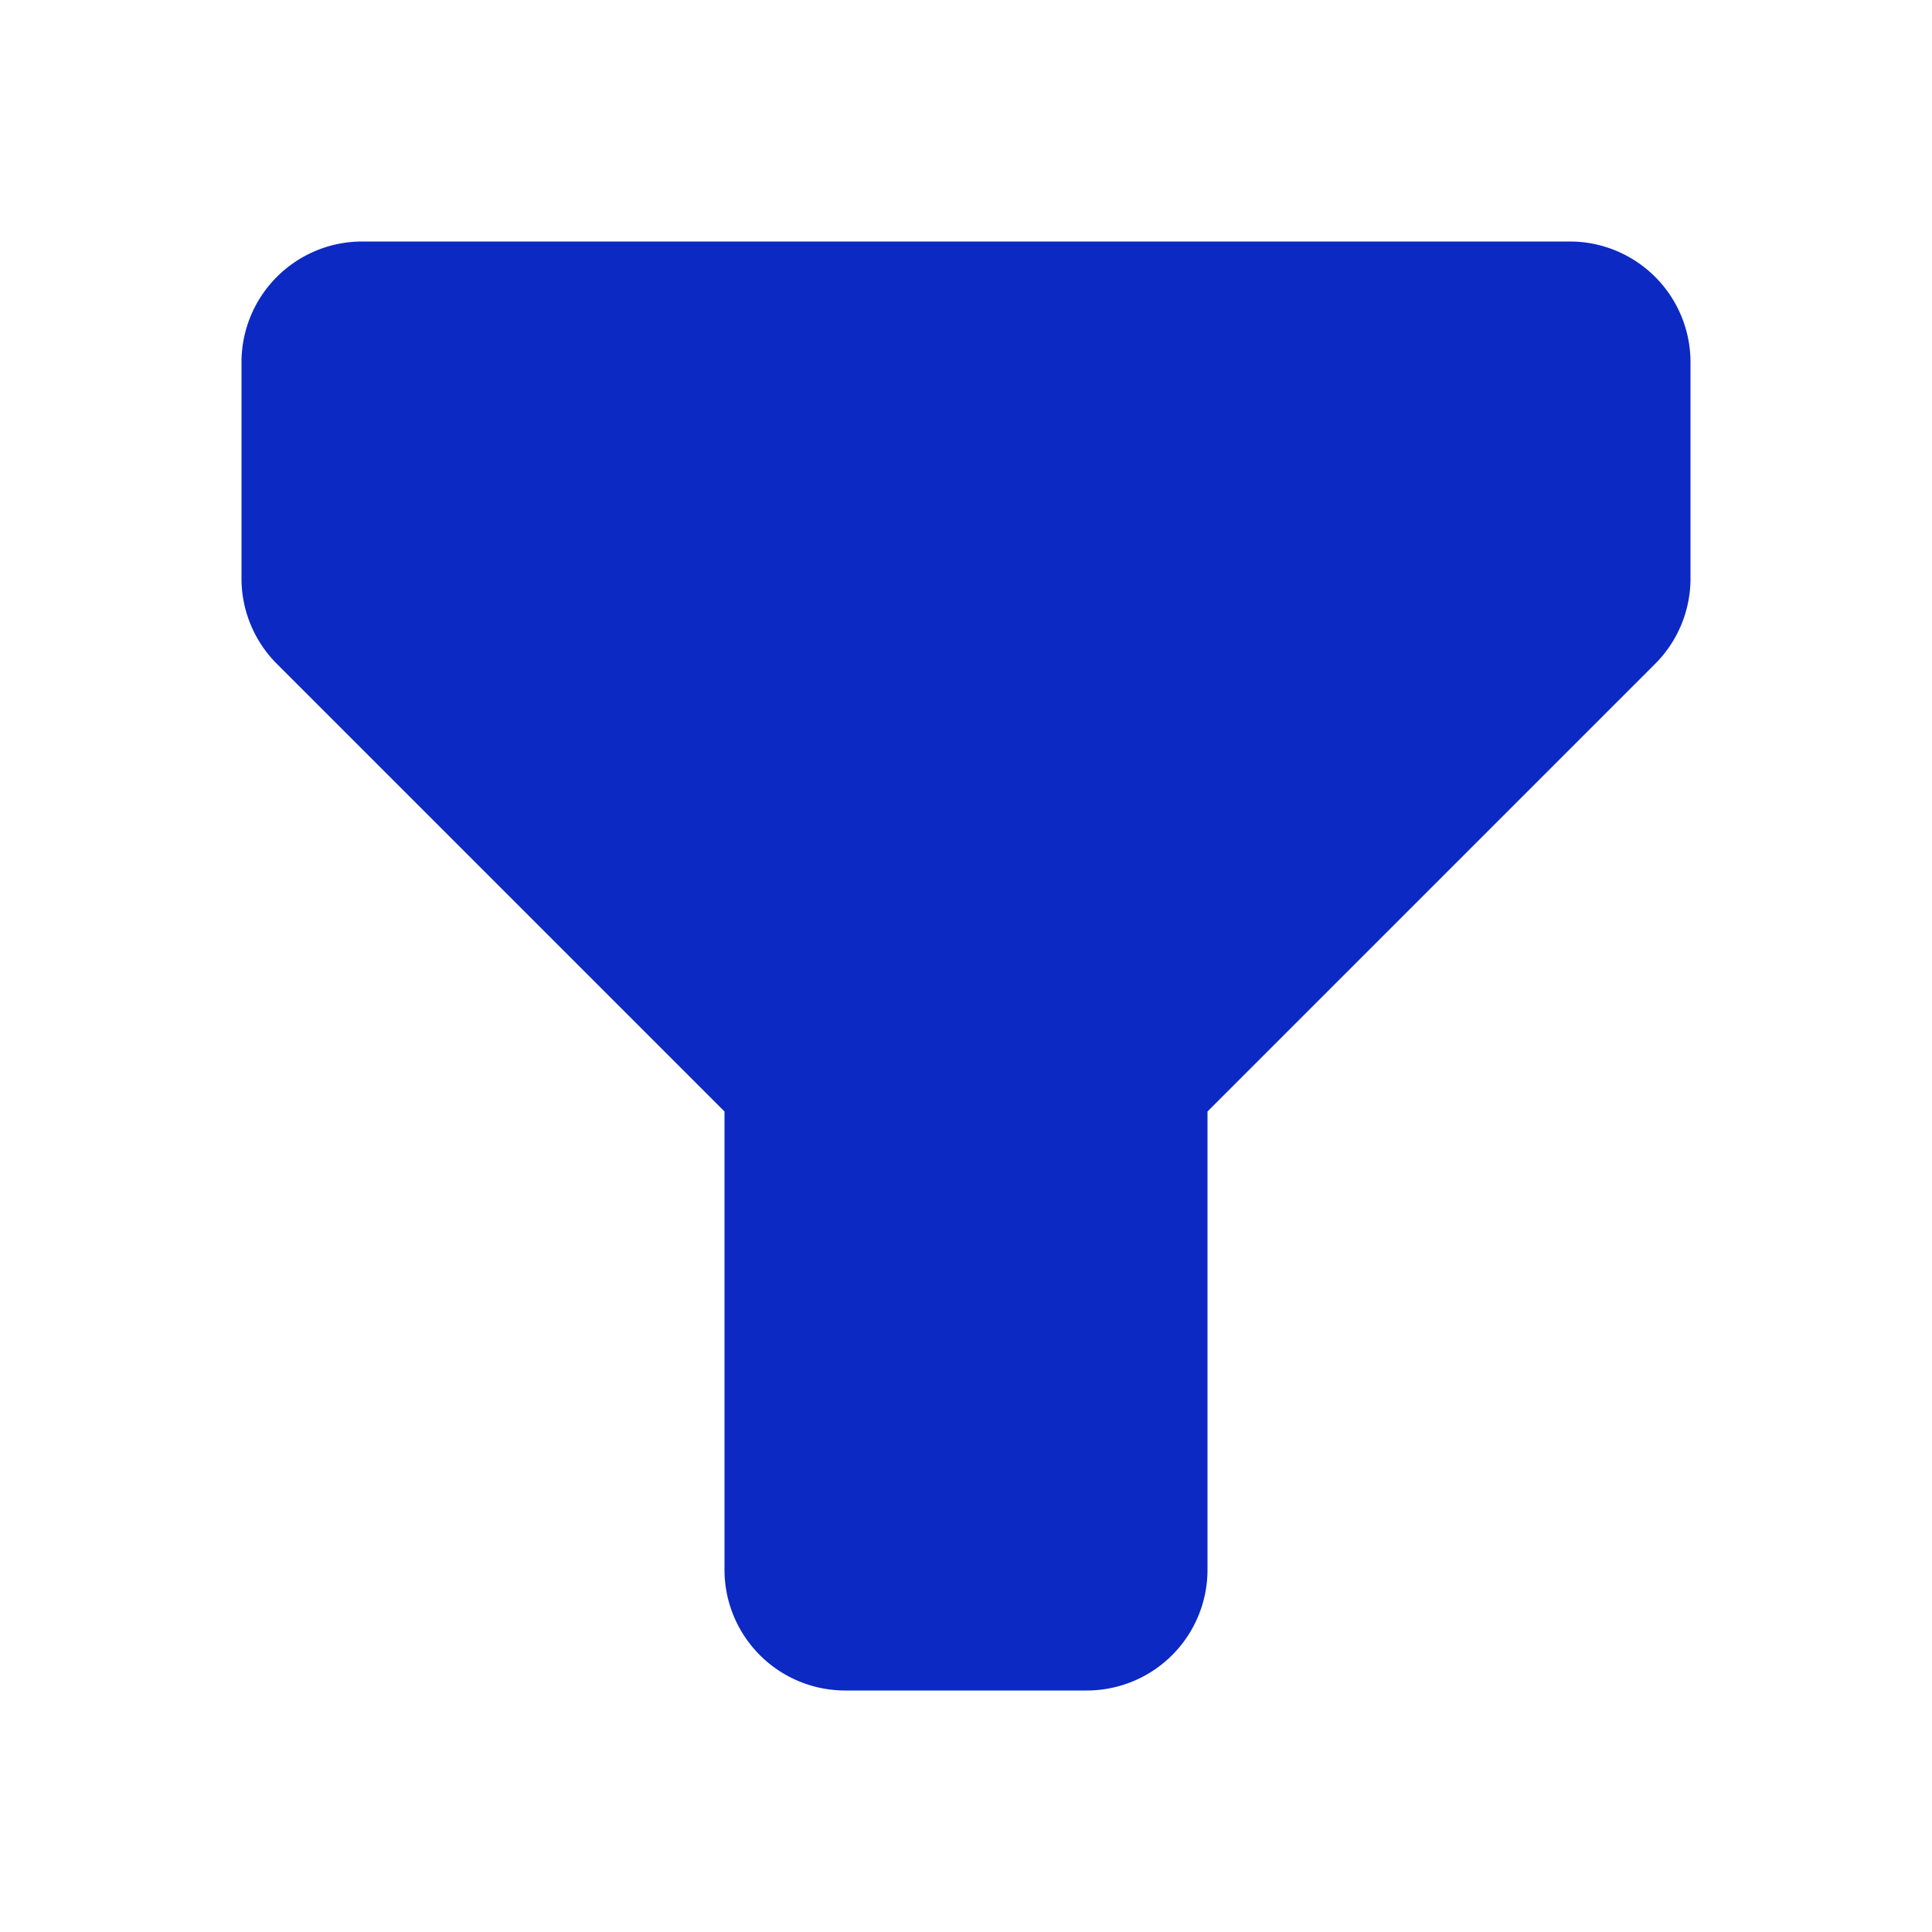 <?xml version="1.0" standalone="yes"?><svg xmlns="http://www.w3.org/2000/svg" id="icon" width="16" height="16" viewBox="0 0 32 32" style="zoom: 1;"><defs><style>.cls-1{fill:none;}</style></defs><title>filter</title><path fill="#0C29C3" d="M18,28 H14 a2,2 0 0 1 -2,-2 V18.41 L4.59,11 A2,2 0 0 1 4,9.59 V6 A2,2 0 0 1 6,4 H26 a2,2 0 0 1 2,2 V9.59 A2,2 0 0 1 27.41,11 L20,18.41 V26 A2,2 0 0 1 18,28"></path><rect id="_Transparent_Rectangle_" data-name="&lt;Transparent Rectangle&gt;" class="cls-1" width="32" height="32"></rect></svg>